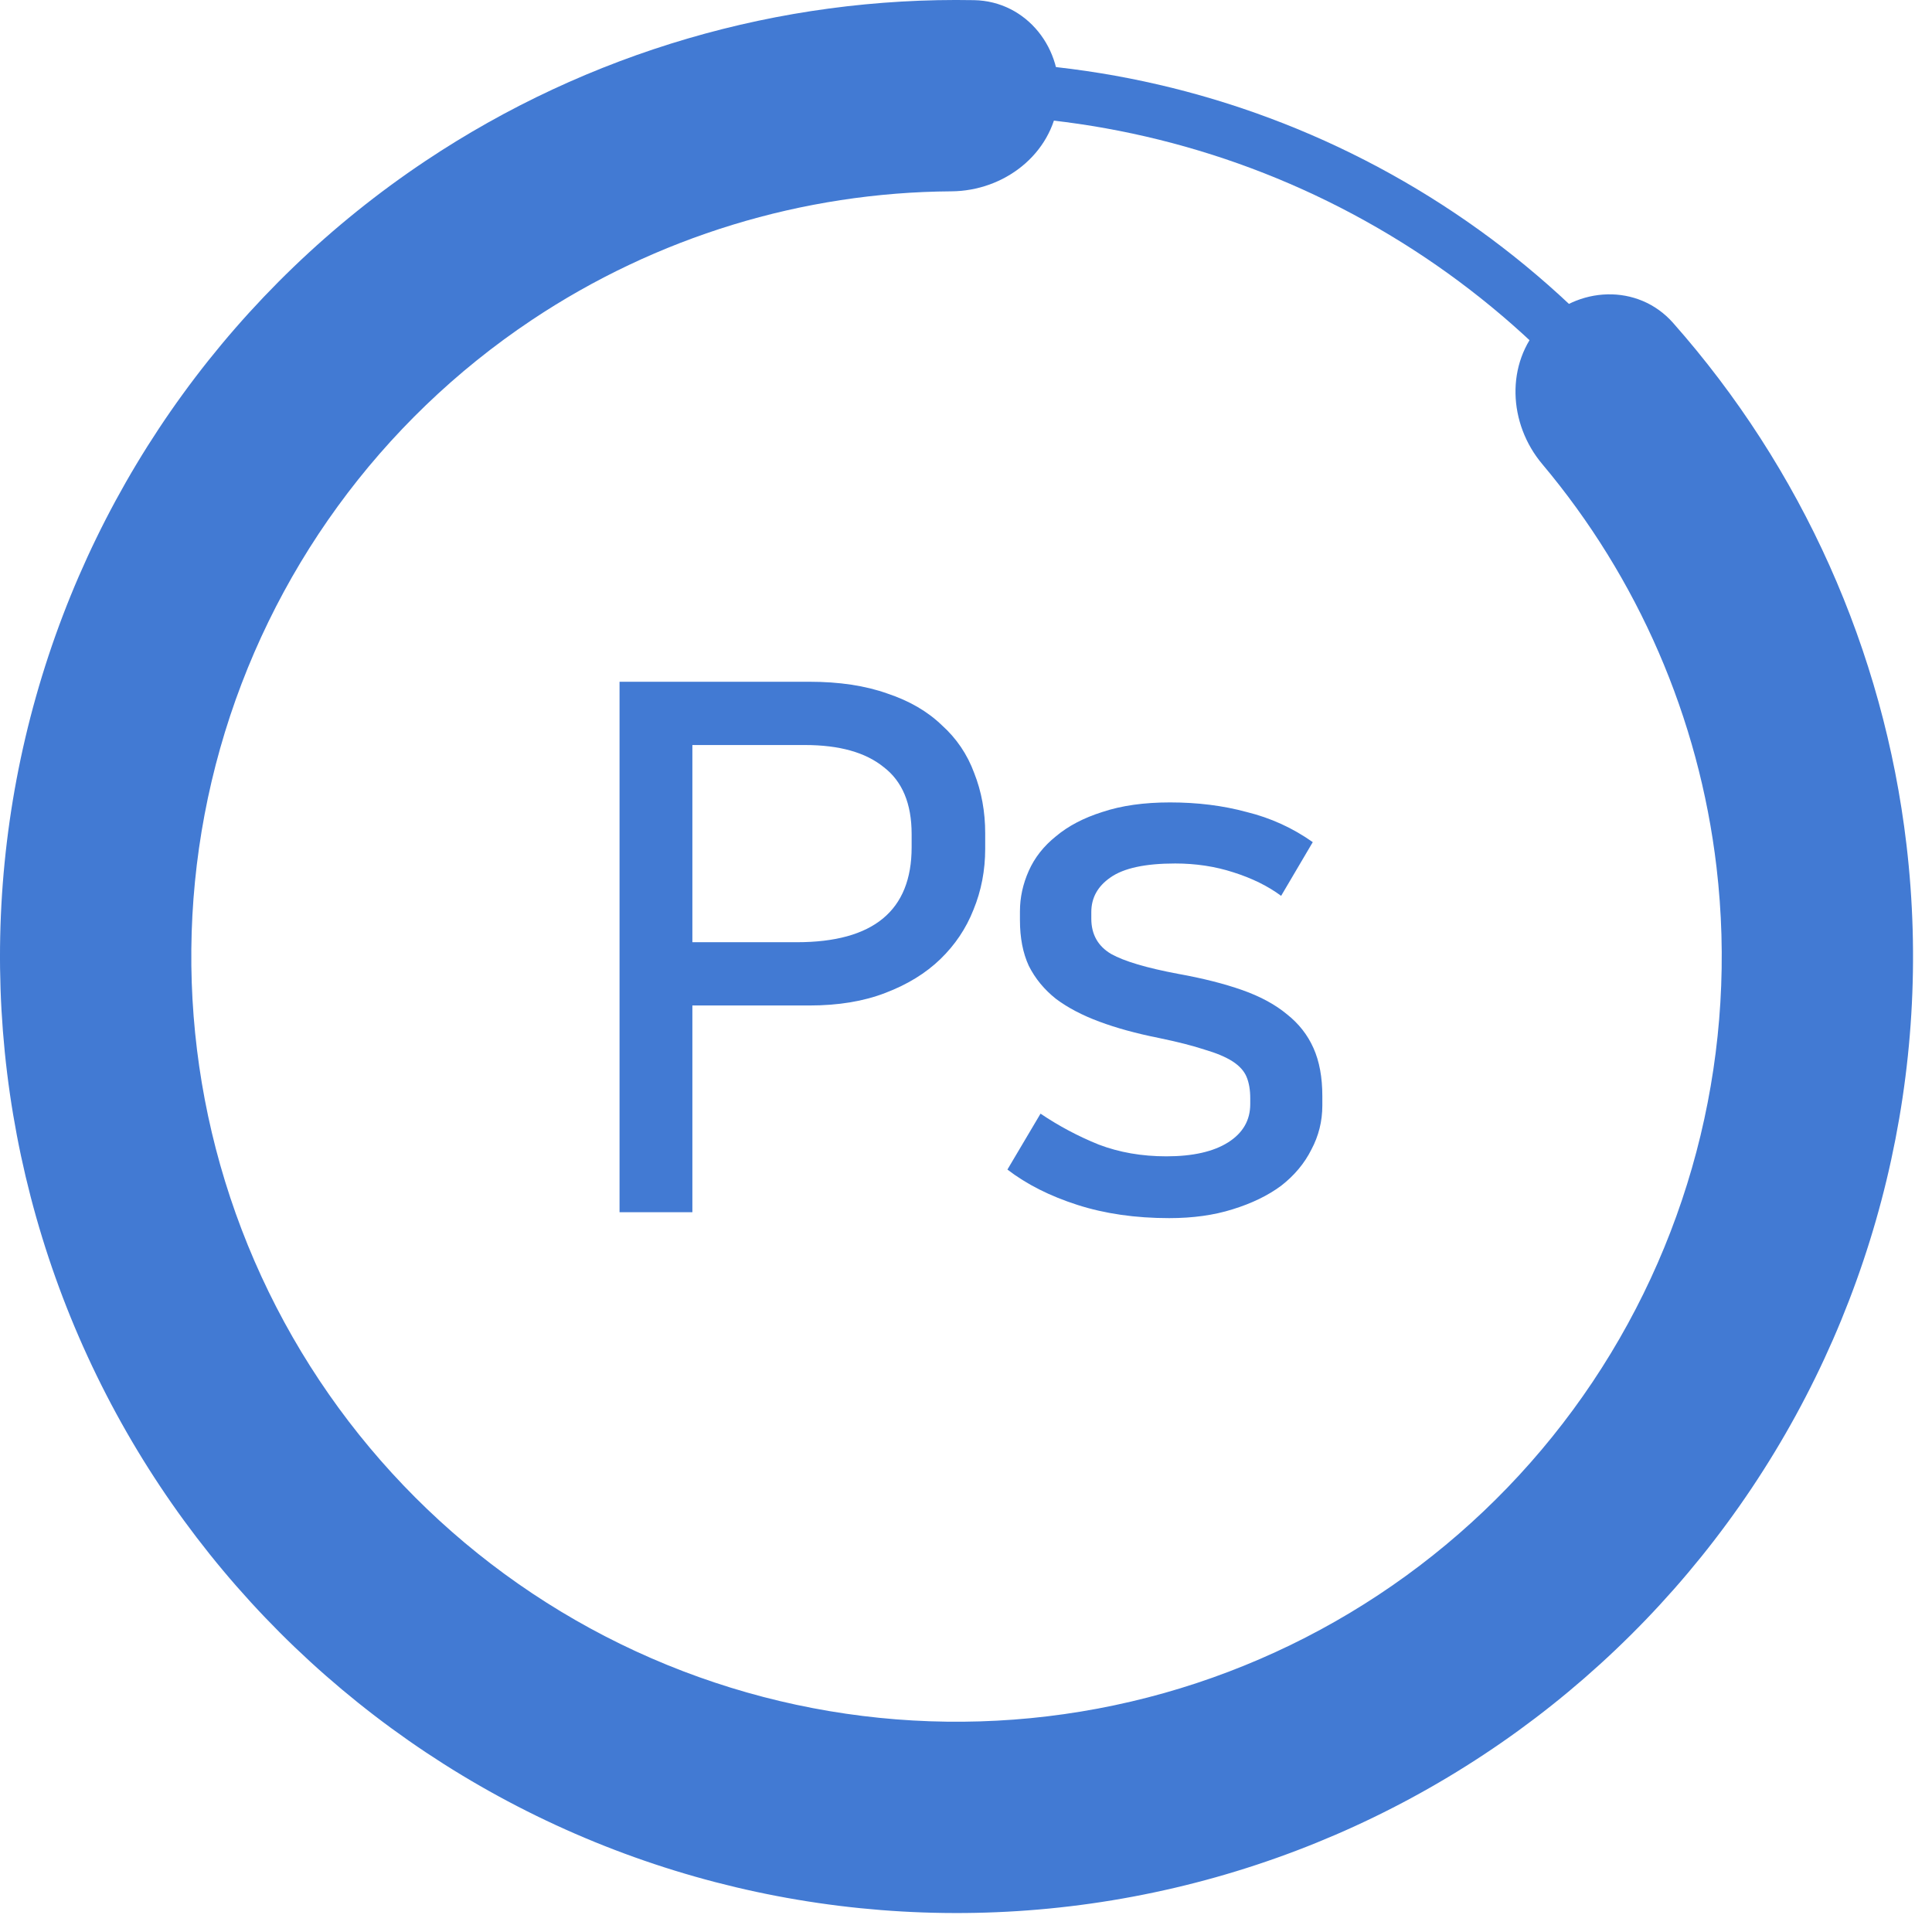 <svg width="64" height="64" viewBox="0 0 64 64" fill="none" xmlns="http://www.w3.org/2000/svg">
<path d="M20.523 22.584H26.811C27.802 22.584 28.663 22.713 29.395 22.974C30.126 23.217 30.727 23.567 31.198 24.022C31.686 24.46 32.043 24.988 32.271 25.606C32.515 26.223 32.636 26.89 32.636 27.605V28.116C32.636 28.831 32.507 29.506 32.246 30.14C32.003 30.757 31.637 31.301 31.15 31.773C30.662 32.244 30.053 32.617 29.322 32.894C28.607 33.17 27.77 33.308 26.811 33.308H22.936V40.157H20.523V22.584ZM22.936 24.68V31.212H26.397C28.932 31.212 30.199 30.164 30.199 28.068V27.629C30.199 26.622 29.89 25.882 29.273 25.411C28.672 24.923 27.802 24.68 26.665 24.68H22.936ZM38.637 38.305C39.514 38.305 40.197 38.15 40.684 37.842C41.172 37.533 41.416 37.11 41.416 36.574V36.379C41.416 36.103 41.375 35.867 41.294 35.672C41.212 35.477 41.058 35.307 40.831 35.16C40.603 35.014 40.294 34.884 39.904 34.77C39.514 34.641 39.003 34.511 38.369 34.38C37.638 34.234 36.988 34.056 36.419 33.844C35.85 33.633 35.371 33.381 34.981 33.089C34.591 32.78 34.29 32.414 34.079 31.992C33.884 31.569 33.787 31.066 33.787 30.481V30.188C33.787 29.733 33.884 29.286 34.079 28.848C34.274 28.409 34.575 28.027 34.981 27.702C35.387 27.361 35.899 27.093 36.517 26.898C37.15 26.686 37.898 26.581 38.759 26.581C39.669 26.581 40.514 26.686 41.294 26.898C42.09 27.093 42.821 27.426 43.487 27.897L42.439 29.676C42.001 29.351 41.472 29.091 40.855 28.896C40.254 28.701 39.612 28.604 38.929 28.604C37.938 28.604 37.223 28.758 36.785 29.067C36.362 29.36 36.151 29.741 36.151 30.213V30.432C36.151 30.952 36.37 31.342 36.809 31.602C37.248 31.846 37.987 32.065 39.027 32.26C39.84 32.406 40.546 32.585 41.148 32.796C41.749 33.008 42.244 33.276 42.634 33.601C43.024 33.909 43.317 34.283 43.512 34.722C43.707 35.16 43.804 35.689 43.804 36.306V36.623C43.804 37.143 43.682 37.63 43.439 38.085C43.211 38.54 42.878 38.938 42.439 39.28C42.001 39.605 41.464 39.865 40.831 40.06C40.213 40.255 39.514 40.352 38.734 40.352C37.613 40.352 36.598 40.206 35.688 39.913C34.778 39.621 34.006 39.231 33.372 38.743L34.469 36.891C35.07 37.297 35.712 37.639 36.395 37.915C37.077 38.175 37.825 38.305 38.637 38.305Z" fill="#427AD3"/>
<circle cx="31.686" cy="31.685" r="28.761" stroke="#427AD3" stroke-width="1.77"/>
<path d="M51.054 10.755C52.243 9.47 54.261 9.383 55.421 10.694C59.684 15.513 62.396 21.538 63.154 27.978C64.037 35.47 62.218 43.032 58.023 49.303C53.829 55.574 47.534 60.143 40.272 62.187C33.01 64.231 25.256 63.617 18.406 60.455C11.556 57.293 6.059 51.791 2.904 44.938C-0.251 38.084 -0.858 30.33 1.194 23.07C3.245 15.81 7.82 9.52 14.095 5.331C19.488 1.732 25.833 -0.113 32.266 0.005C34.016 0.037 35.259 1.63 35.052 3.368V3.368C34.846 5.106 33.266 6.326 31.516 6.338C26.588 6.371 21.751 7.841 17.614 10.602C12.593 13.953 8.934 18.985 7.292 24.793C5.651 30.602 6.136 36.805 8.66 42.287C11.184 47.77 15.582 52.172 21.062 54.701C26.542 57.231 32.745 57.722 38.555 56.087C44.364 54.451 49.4 50.797 52.756 45.78C56.112 40.763 57.567 34.713 56.861 28.719C56.279 23.779 54.26 19.144 51.088 15.372C49.962 14.033 49.866 12.039 51.054 10.755V10.755Z" fill="#427AD3"/>
</svg>
